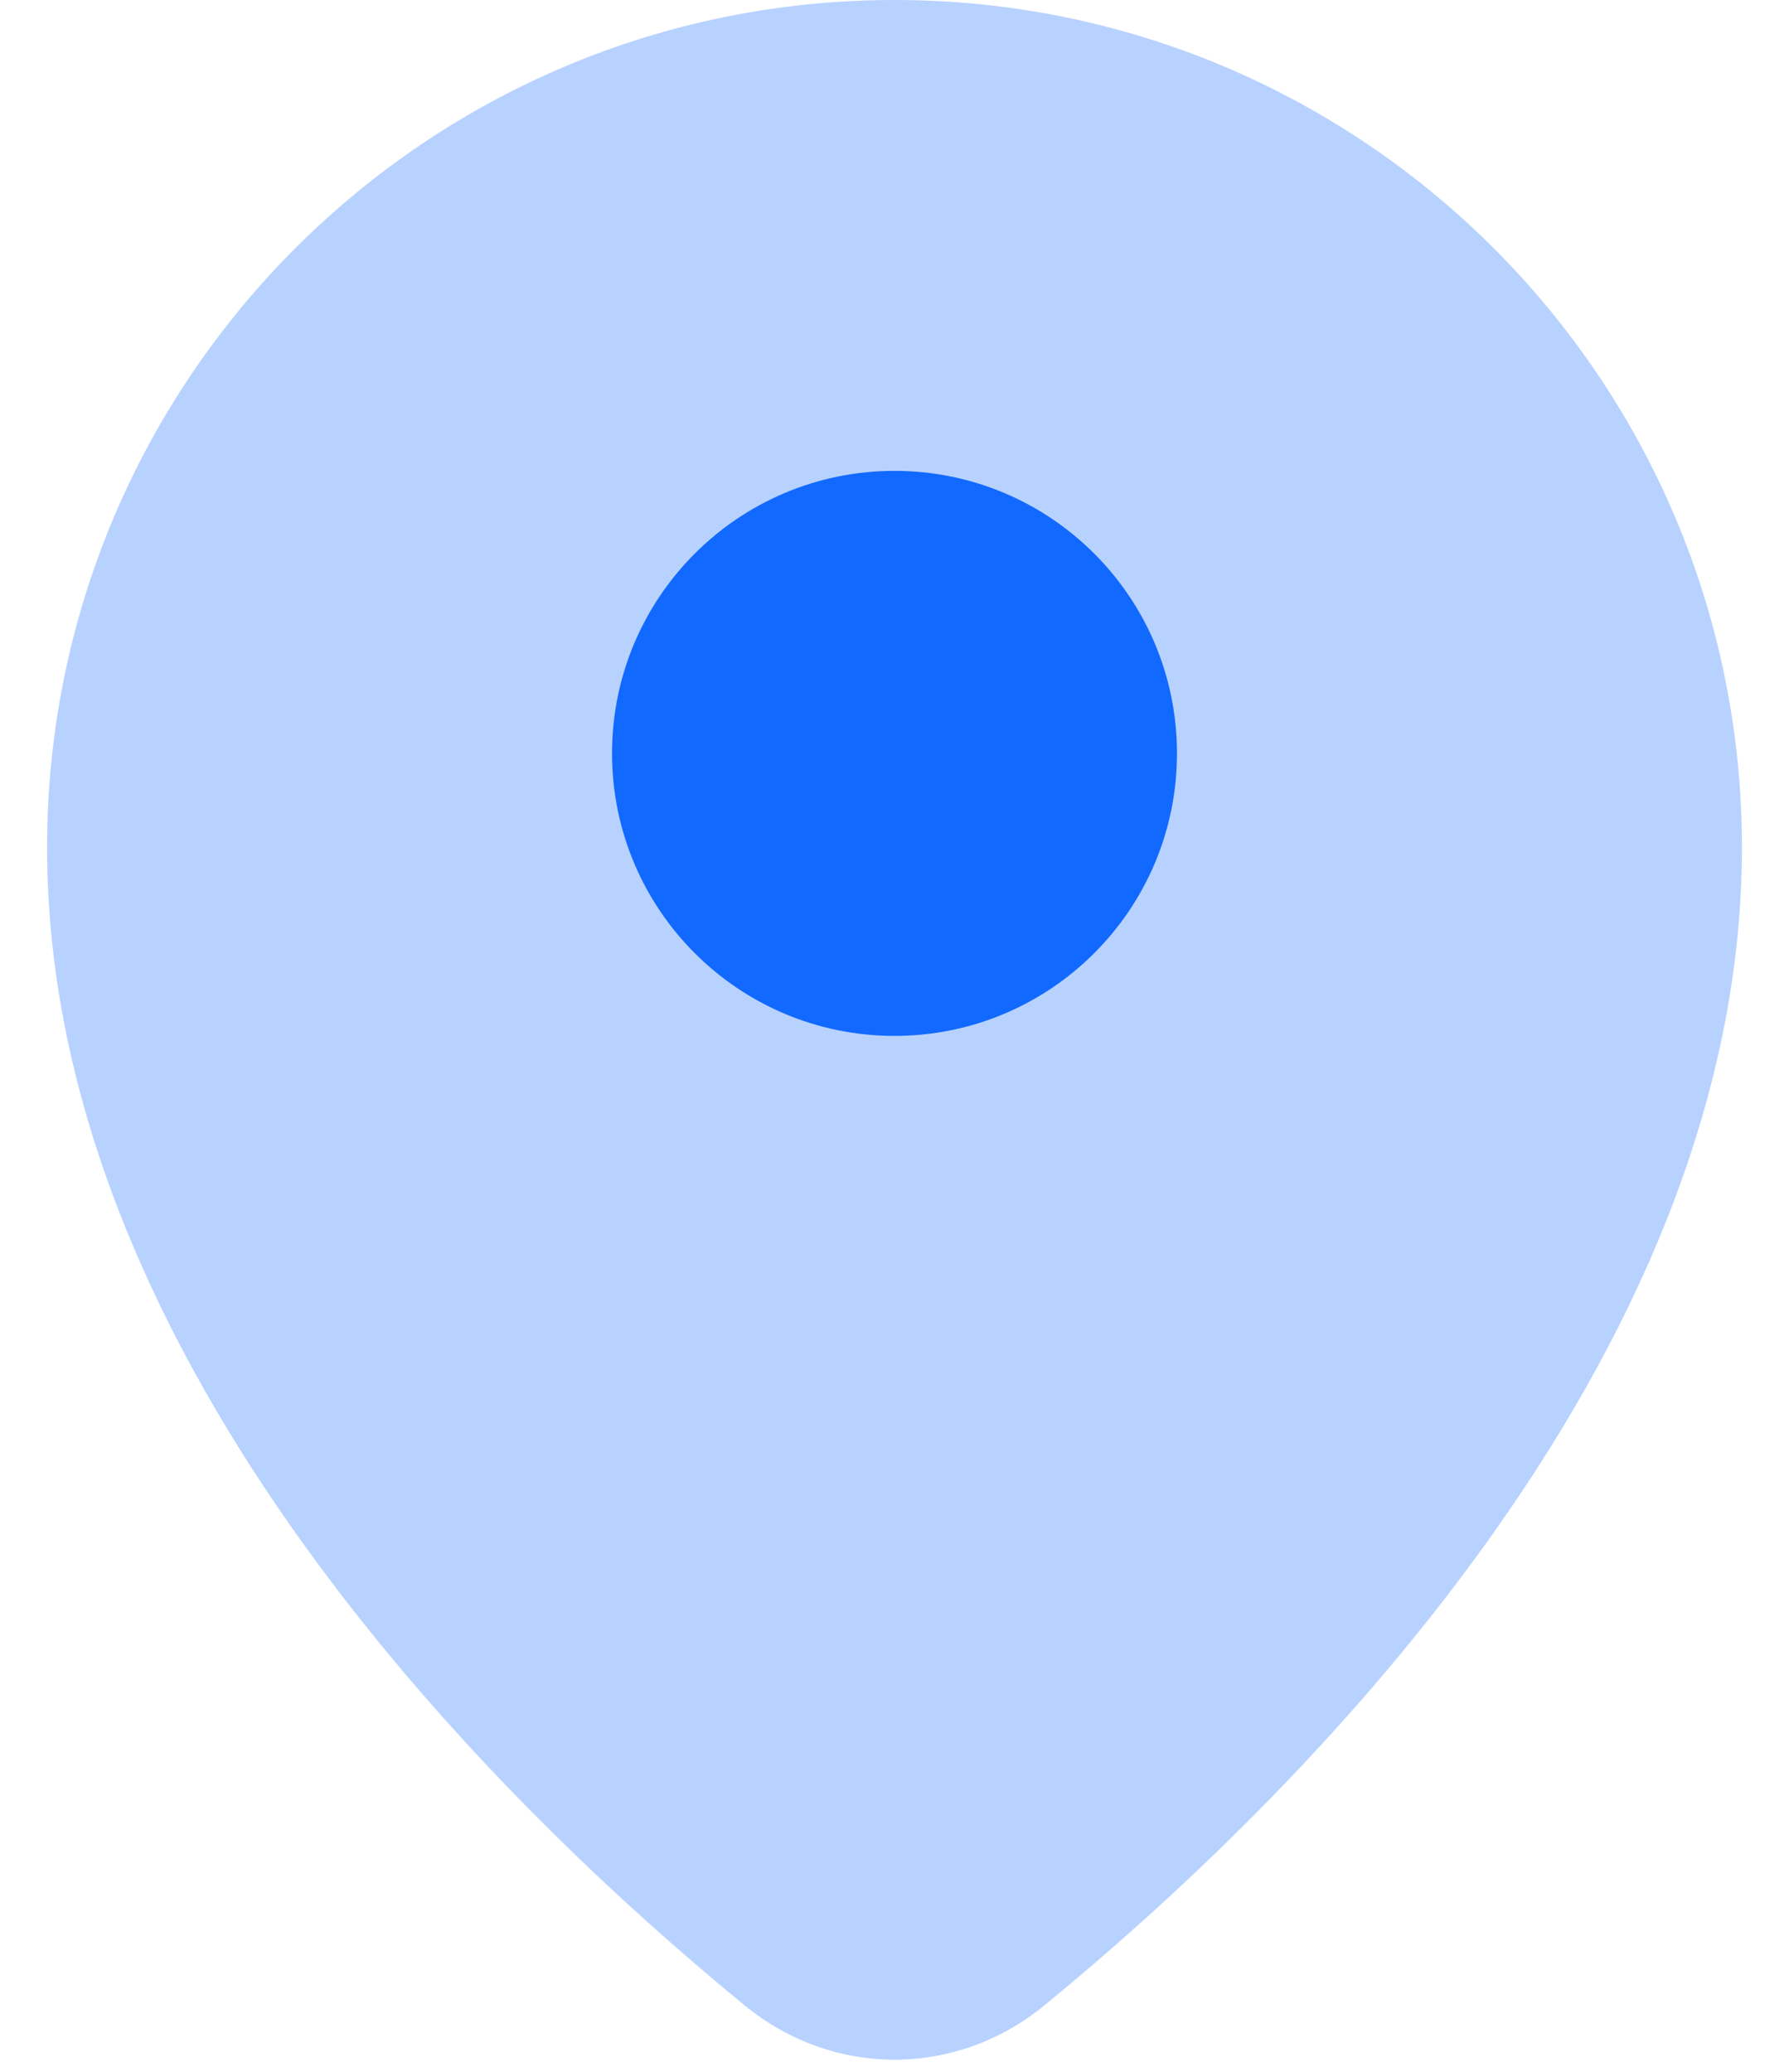 <?xml version="1.0" encoding="UTF-8"?>
<svg width="19px" height="22px" viewBox="0 0 19 22" version="1.1" xmlns="http://www.w3.org/2000/svg" xmlns:xlink="http://www.w3.org/1999/xlink">
    <title>Icon/Plus Square</title>
    <g id="Local-HUB-(FB)" stroke="none" stroke-width="1" fill="none" fill-rule="evenodd">
        <g id="Home/Local-Hub/PopUp-windows" transform="translate(-938, -347)">
            <g id="Group-9" transform="translate(919, 281)">
                <g id="Bottom/Check-In" transform="translate(4.5, 53)">
                    <g id="Group" transform="translate(9, 9)">
                        <g id="Map-Marker" transform="translate(6, 4)">
                            <path d="M18,9 C18,14.492 13.175,19.179 10.59,21.296 C9.653,22.063 8.347,22.063 7.41,21.296 C4.825,19.179 0,14.492 0,9 C0,4.029 4.029,0 9,0 C13.971,0 18,4.029 18,9 Z" id="Path" fill="#1269FF" opacity="0.3"></path>
                            <path d="M12,8 C12,9.657 10.657,11 9,11 C7.343,11 6,9.657 6,8 C6,6.343 7.343,5 9,5 C10.657,5 12,6.343 12,8 Z" id="Path" fill="#1269FF"></path>
                        </g>
                    </g>
                </g>
            </g>
        </g>
    </g>
</svg>